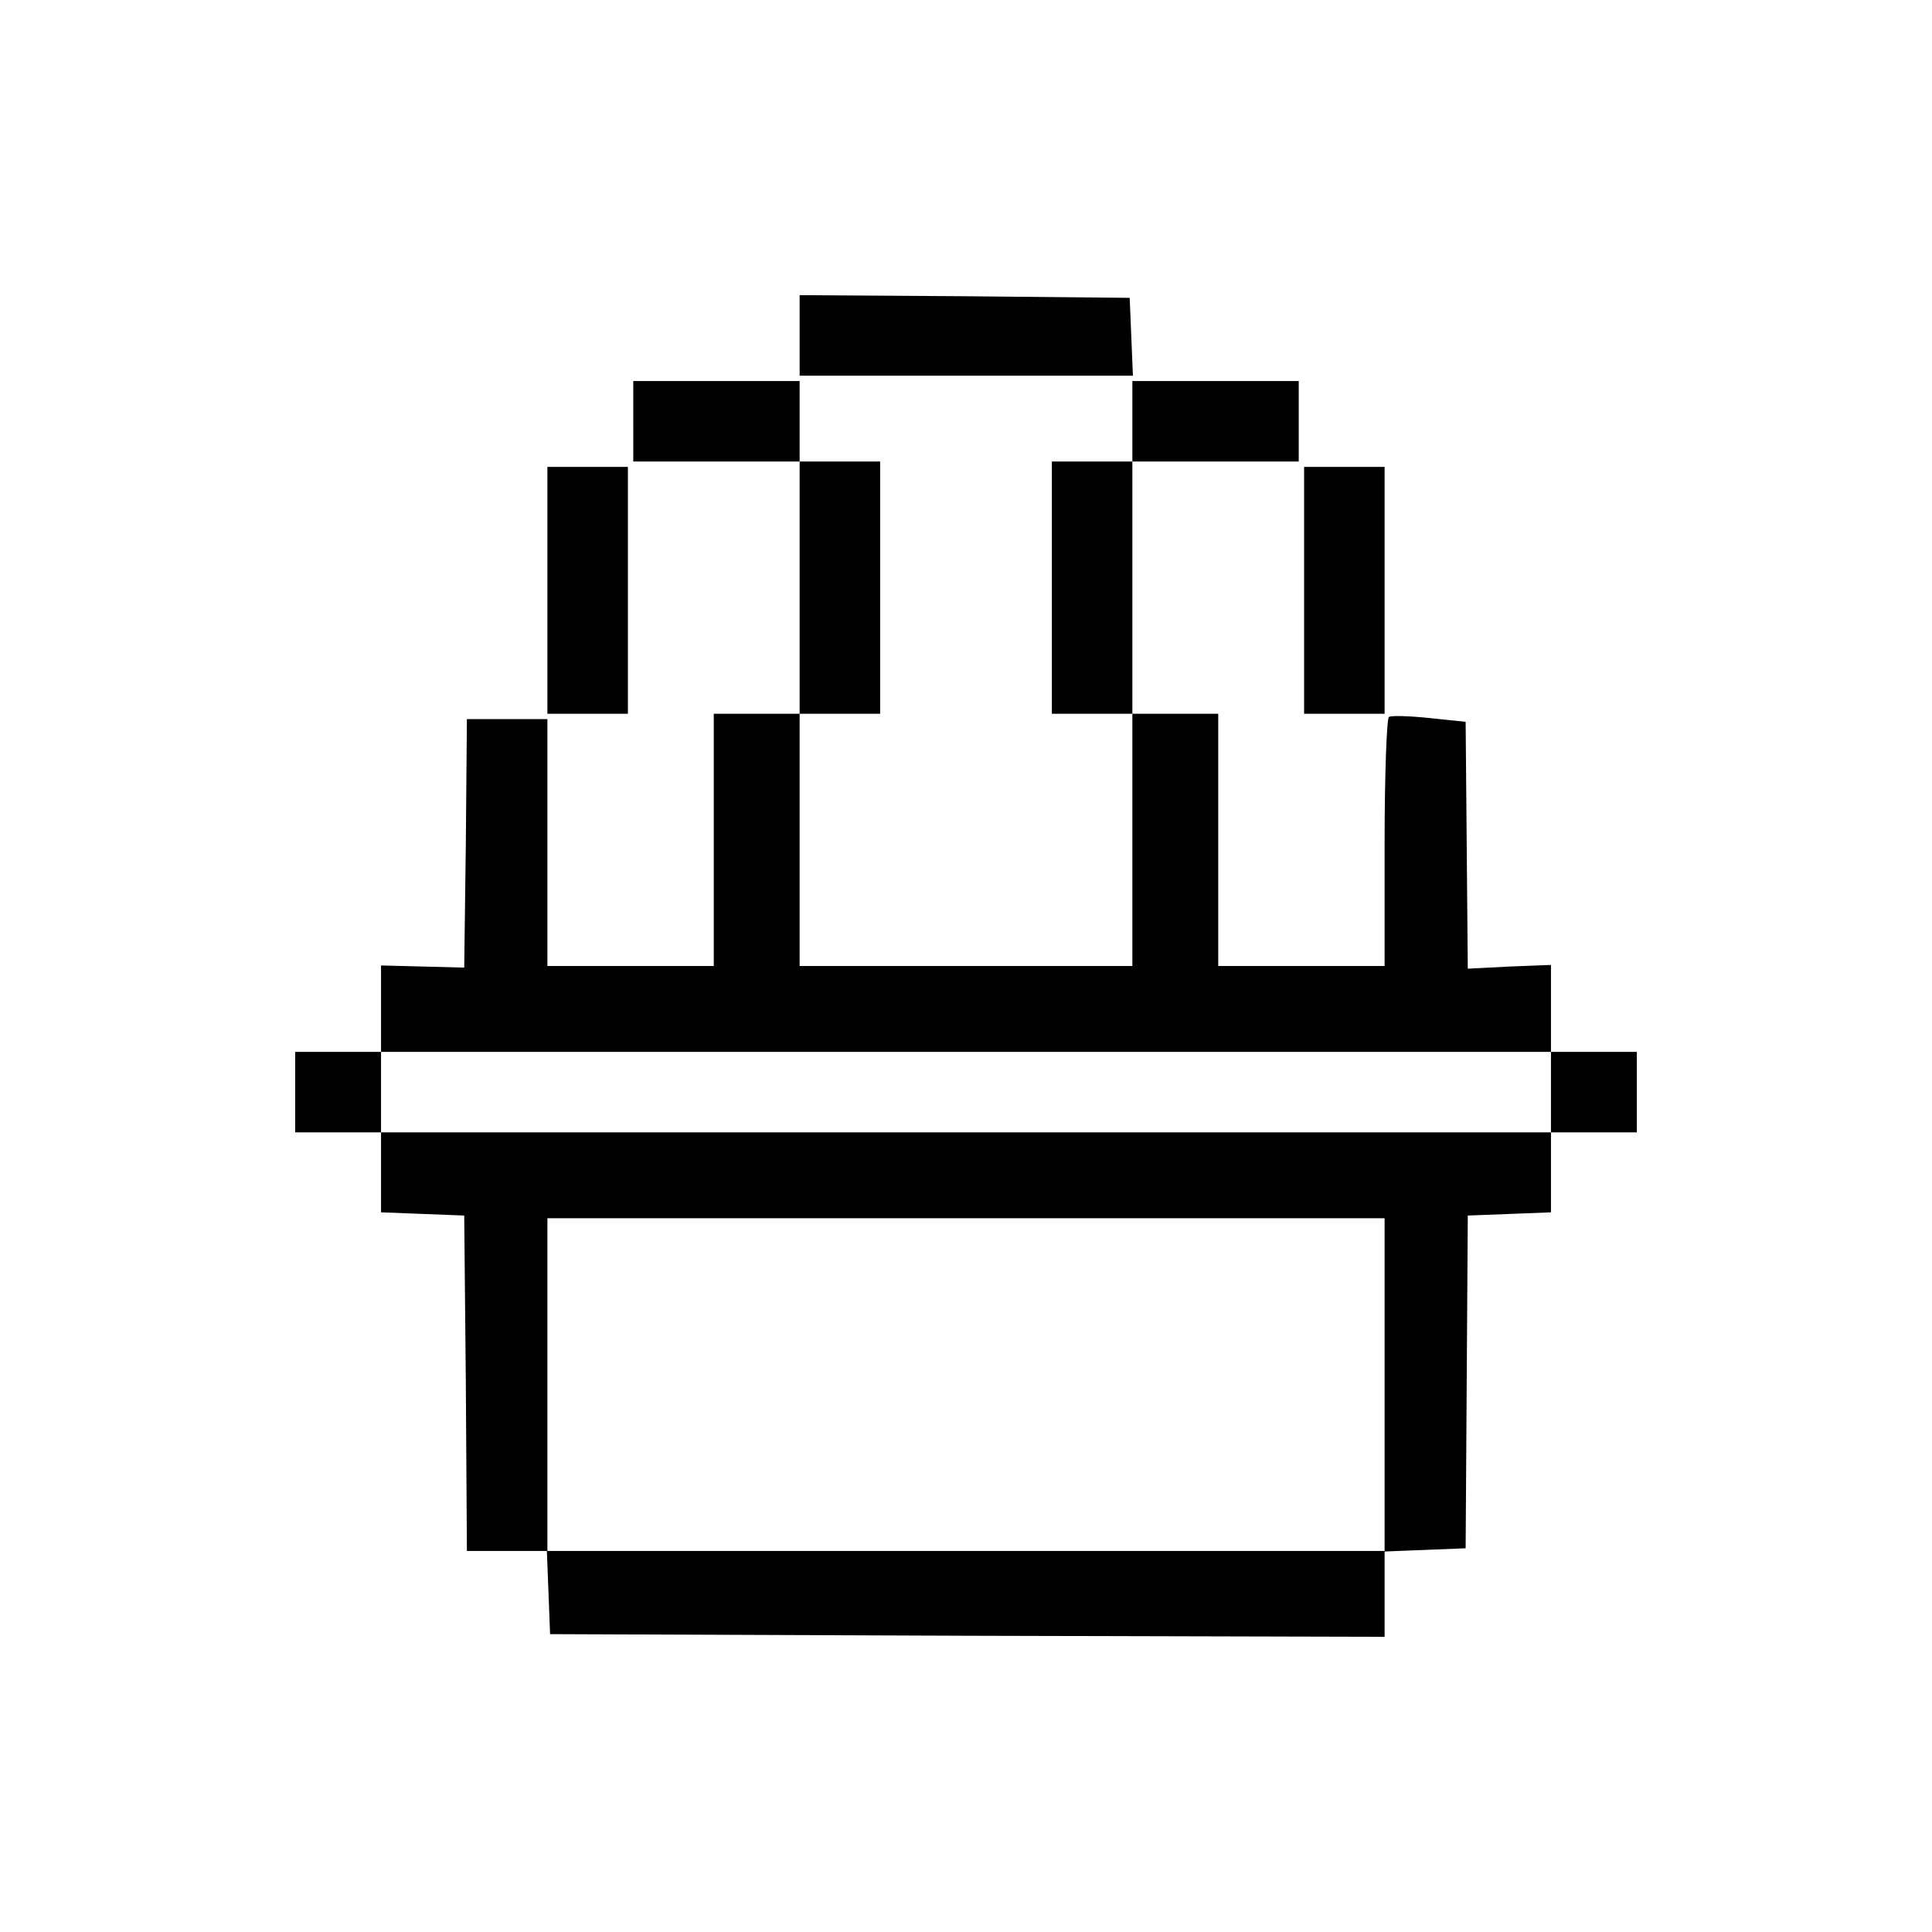<?xml version="1.0" standalone="no"?>
<!DOCTYPE svg PUBLIC "-//W3C//DTD SVG 20010904//EN"
 "http://www.w3.org/TR/2001/REC-SVG-20010904/DTD/svg10.dtd">
<svg version="1.0" xmlns="http://www.w3.org/2000/svg"
 width="360pt" height="360pt" viewBox="0 0 360 360"
 preserveAspectRatio="xMidYMid meet">

<g transform="translate(0,360) scale(0.1,-0.1)"
fill="#000000" stroke="none">
<path d="M1490 2975 l0 -75 310 0 311 0 -3 73 -3 72 -307 3 -308 2 0 -75z"/>
<path d="M1180 2815 l0 -75 155 0 155 0 0 -235 0 -235 -80 0 -80 0 0 -235 0
-235 -155 0 -155 0 0 230 0 230 -75 0 -75 0 -2 -232 -3 -231 -77 2 -78 2 0
-80 0 -81 -80 0 -80 0 0 -75 0 -75 80 0 80 0 0 -75 0 -74 78 -3 77 -3 3 -312
2 -313 75 0 74 0 3 -77 3 -78 778 -3 777 -2 0 80 0 79 76 3 75 3 2 310 2 310
78 3 77 3 0 74 0 75 80 0 80 0 0 75 0 75 -80 0 -80 0 0 81 0 81 -77 -3 -78 -4
-2 230 -2 230 -67 7 c-38 4 -72 5 -76 2 -4 -3 -8 -108 -8 -235 l0 -229 -155 0
-155 0 0 235 0 235 -80 0 -80 0 0 235 0 235 155 0 155 0 0 75 0 75 -155 0
-155 0 0 -75 0 -75 -75 0 -75 0 0 -235 0 -235 75 0 75 0 0 -235 0 -235 -310 0
-310 0 0 235 0 235 75 0 75 0 0 235 0 235 -75 0 -75 0 0 75 0 75 -155 0 -155
0 0 -75z m1710 -1250 l0 -75 -1090 0 -1090 0 0 75 0 75 1090 0 1090 0 0 -75z
m-310 -545 l0 -310 -780 0 -780 0 0 310 0 310 780 0 780 0 0 -310z"/>
<path d="M1020 2500 l0 -230 75 0 75 0 0 230 0 230 -75 0 -75 0 0 -230z"/>
<path d="M2430 2500 l0 -230 75 0 75 0 0 230 0 230 -75 0 -75 0 0 -230z"/>
</g>
</svg>
